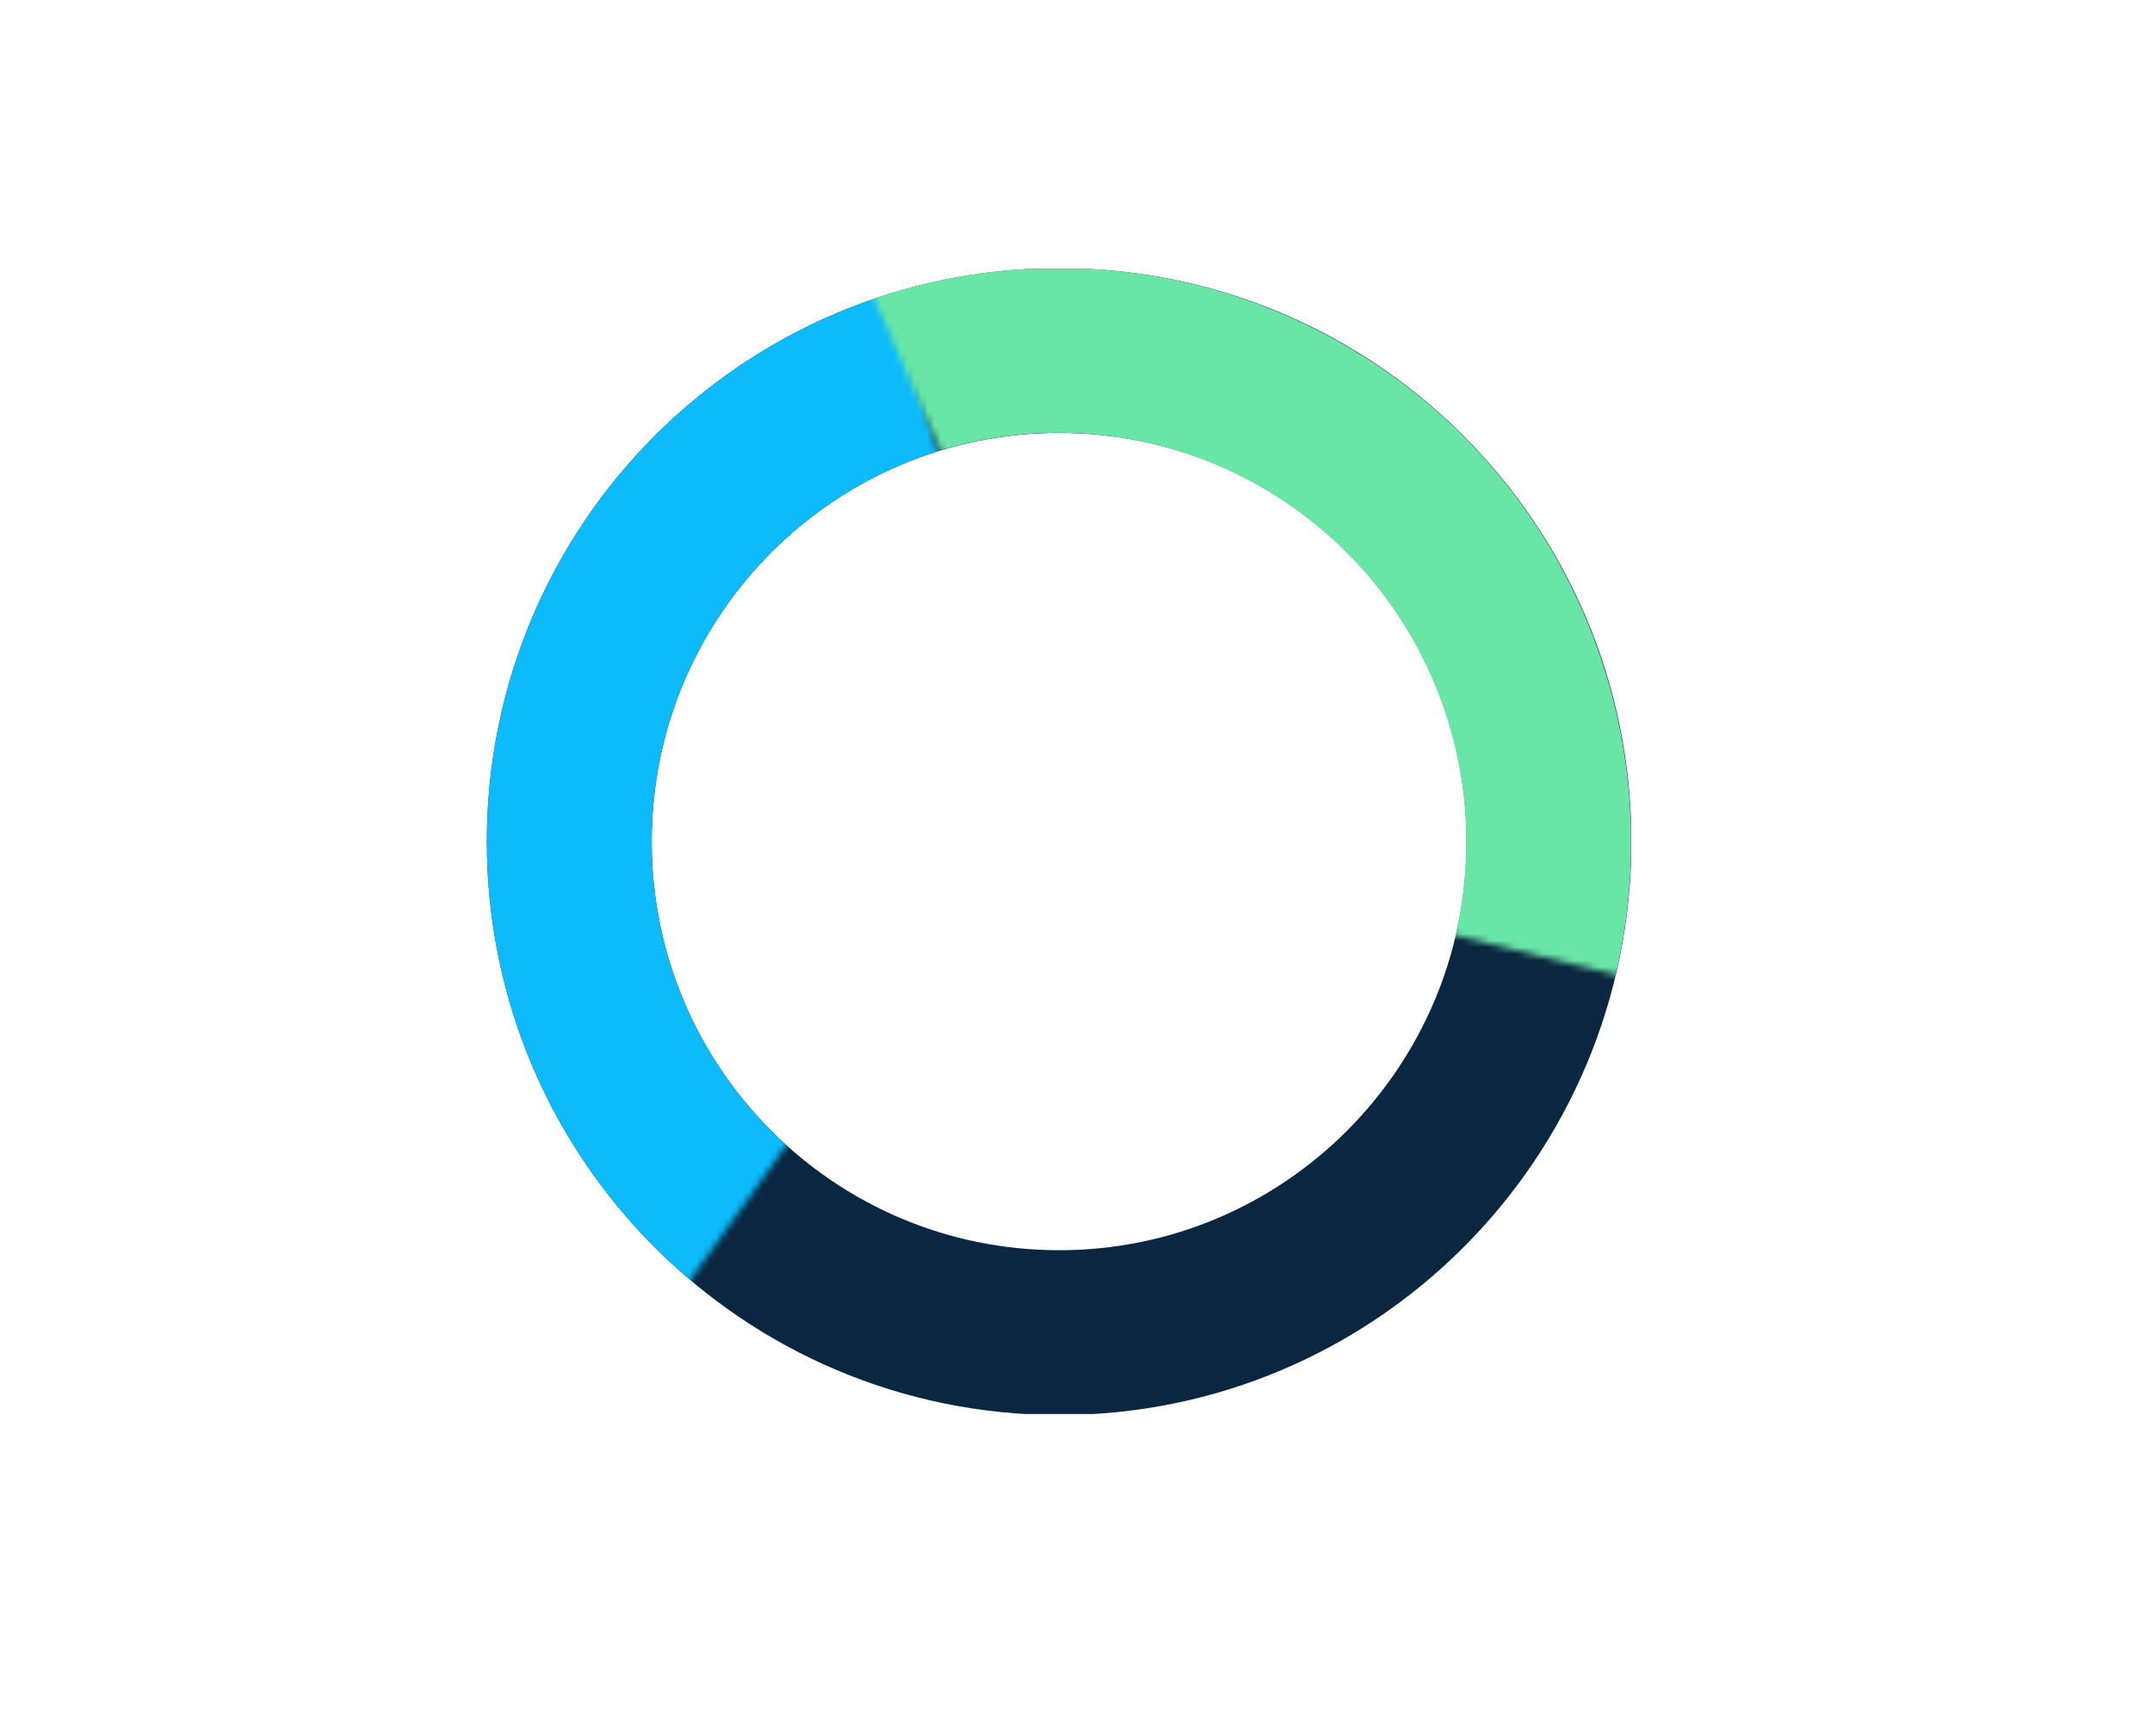 <svg width="326" height="263" viewBox="0 0 326 263" fill="none" xmlns="http://www.w3.org/2000/svg">
<g filter="url(#filter0_d_10_485)">
<rect x="32" y="28" width="262" height="199" rx="12" fill="white"/>
</g>
<g clip-path="url(#clip0_10_485)">
<path d="M234.646 127.505C234.646 168.62 201.398 201.902 160.442 201.902C119.486 201.902 86.238 168.62 86.238 127.505C86.238 86.39 119.486 53.107 160.442 53.107C201.398 53.107 234.646 86.39 234.646 127.505Z" stroke="#0A2640" stroke-width="24.971"/>
<mask id="mask0_10_485" style="mask-type:alpha" maskUnits="userSpaceOnUse" x="21" y="9" width="137" height="226">
<path d="M157.675 119.494L123.86 9.196L21.493 139.212L75.904 234.106L157.675 119.494Z" fill="#C4C4C4"/>
</mask>
<g mask="url(#mask0_10_485)">
<path d="M234.646 127.505C234.646 168.619 201.398 201.902 160.442 201.902C119.487 201.902 86.238 168.619 86.238 127.505C86.238 86.39 119.487 53.107 160.442 53.107C201.398 53.107 234.646 86.39 234.646 127.505Z" stroke="#0DBBFC" stroke-width="24.971"/>
</g>
<mask id="mask1_10_485" style="mask-type:alpha" maskUnits="userSpaceOnUse" x="112" y="0" width="169" height="157">
<path d="M169.122 129.159L280.986 156.55L221.871 1.872L112.68 0.094L169.122 129.159Z" fill="#C4C4C4"/>
</mask>
<g mask="url(#mask1_10_485)">
<path d="M122.406 191.346C87.181 170.305 75.621 124.649 96.59 89.371C117.559 54.092 163.113 42.554 198.338 63.596C233.562 84.638 245.123 130.293 224.154 165.572C203.185 200.85 157.631 212.388 122.406 191.346Z" stroke="#69E6A6" stroke-width="24.971"/>
</g>
</g>
<defs>
<filter id="filter0_d_10_485" x="0" y="0" width="326" height="263" filterUnits="userSpaceOnUse" color-interpolation-filters="sRGB">
<feFlood flood-opacity="0" result="BackgroundImageFix"/>
<feColorMatrix in="SourceAlpha" type="matrix" values="0 0 0 0 0 0 0 0 0 0 0 0 0 0 0 0 0 0 127 0" result="hardAlpha"/>
<feOffset dy="4"/>
<feGaussianBlur stdDeviation="16"/>
<feComposite in2="hardAlpha" operator="out"/>
<feColorMatrix type="matrix" values="0 0 0 0 0 0 0 0 0 0 0 0 0 0 0 0 0 0 0.12 0"/>
<feBlend mode="normal" in2="BackgroundImageFix" result="effect1_dropShadow_10_485"/>
<feBlend mode="normal" in="SourceGraphic" in2="effect1_dropShadow_10_485" result="shape"/>
</filter>
<clipPath id="clip0_10_485">
<rect width="173.469" height="173.469" fill="white" transform="translate(73.587 40.765)"/>
</clipPath>
</defs>
</svg>
